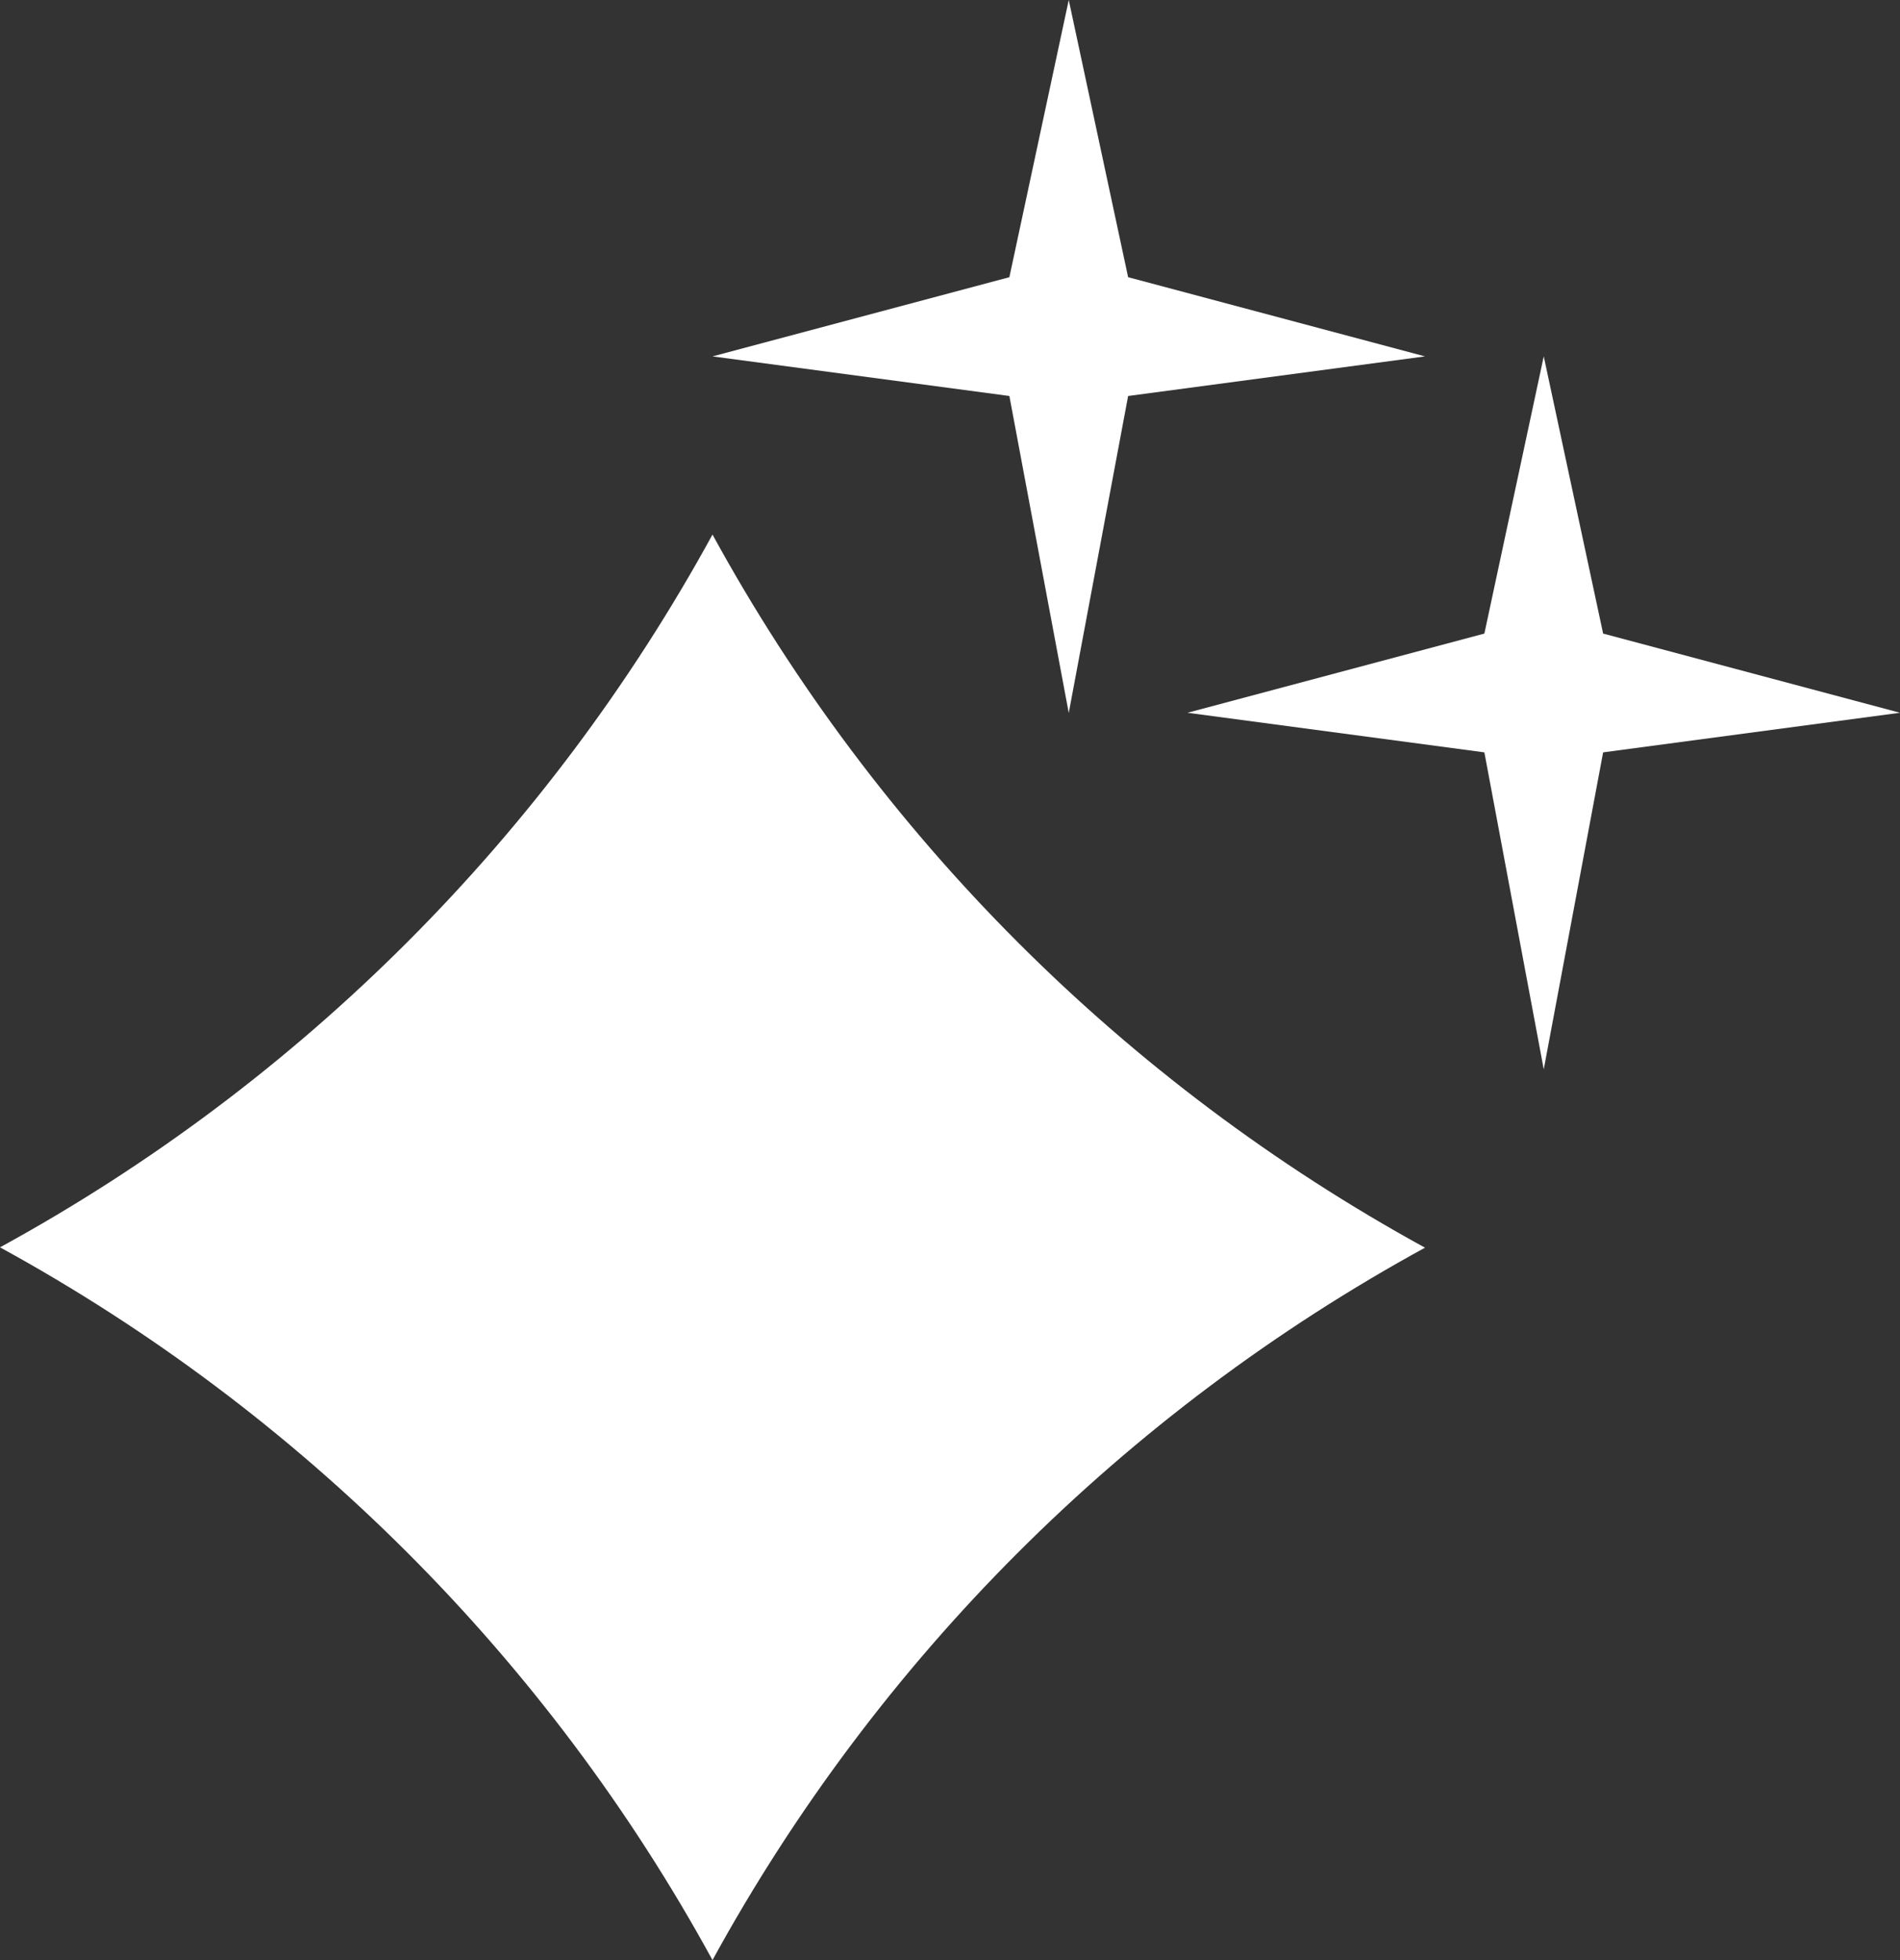 <svg width="32" height="33" viewBox="0 0 32 33" fill="none" xmlns="http://www.w3.org/2000/svg">
<rect x="0" y="0" width="32" height="33" fill="#333333" stroke="none"/>
<path d="M19 4.667L18 0L17 4.667L12 6L17 6.667L18 12.003L19 6.667L24 6L19 4.667Z" fill="white"/>
<path d="M27 10.667L26 6L25 10.667L20 12L25 12.667L26 18.003L27 12.667L32 12L27 10.667Z" fill="white"/>
<path d="M24 21.006C18.938 18.233 14.773 14.068 12 9C9.227 14.068 5.062 18.233 0 21C5.068 23.773 9.233 27.938 12 33C14.773 27.938 18.938 23.773 24 21.006Z" fill="white"/>
</svg>
